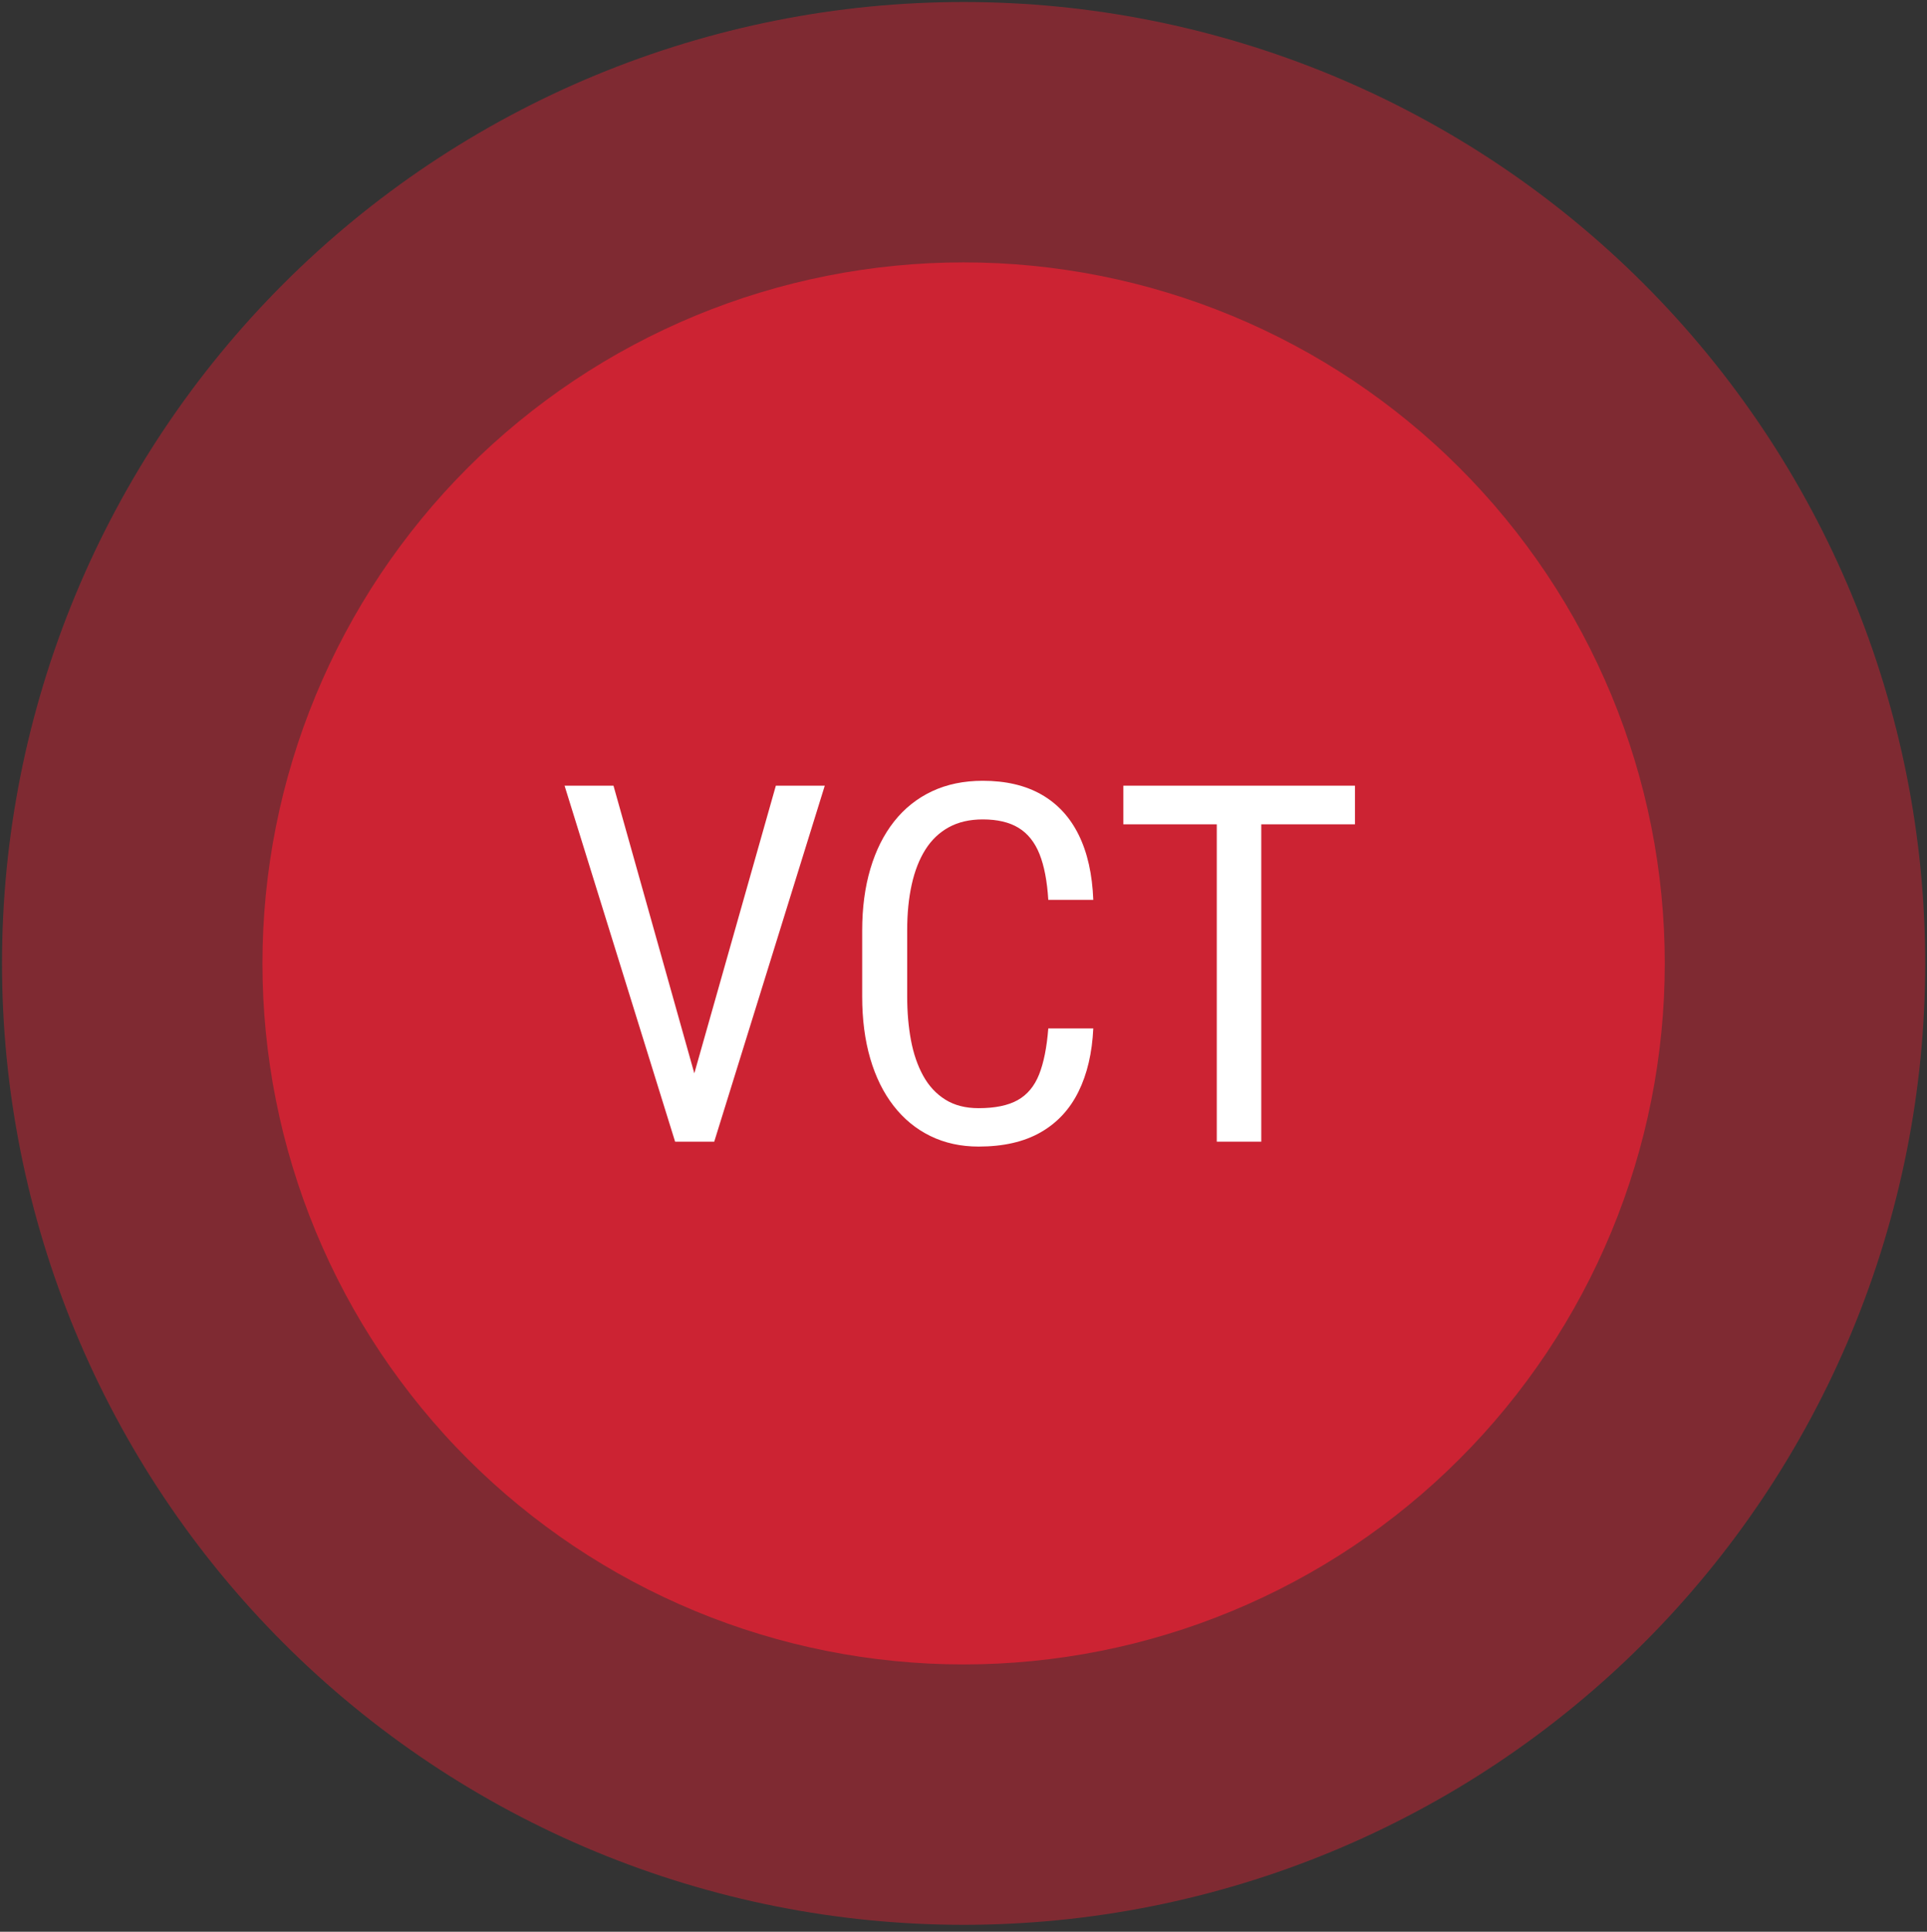 <?xml version="1.0" encoding="UTF-8" standalone="no"?>
<svg
   width="360.96pt"
   height="361.92pt"
   viewBox="0 0 360.96 361.92"
   version="1.1"
   id="svg36"
   xmlns:xlink="http://www.w3.org/1999/xlink"
   xmlns="http://www.w3.org/2000/svg"
   xmlns:svg="http://www.w3.org/2000/svg">
  <rect x="0" y="0" width="360.96" height="361.92" fill="#333333" stroke="none"/>
  <defs
     id="defs16">
    <g
       id="g11">
      <g
         id="glyph-0-0">
        <path
           d="M 25.516 -10.125 L 41.547 -66.695 L 50.711 -66.695 L 30.004 0 L 23.547 0 Z M 11.133 -66.695 L 27.027 -10.125 L 29.133 0 L 22.676 0 L 1.969 -66.695 Z M 11.133 -66.695 "
           id="path2" />
      </g>
      <g
         id="glyph-0-1">
        <path
           d="M 40.586 -21.211 L 49.016 -21.211 C 48.801 -16.629 47.879 -12.68 46.242 -9.367 C 44.609 -6.055 42.242 -3.512 39.145 -1.742 C 36.043 0.031 32.172 0.918 27.531 0.918 C 24.203 0.918 21.195 0.258 18.508 -1.055 C 15.82 -2.367 13.52 -4.254 11.613 -6.711 C 9.703 -9.168 8.246 -12.125 7.238 -15.574 C 6.23 -19.027 5.727 -22.902 5.727 -27.211 L 5.727 -39.531 C 5.727 -43.809 6.238 -47.672 7.262 -51.121 C 8.285 -54.574 9.766 -57.527 11.703 -59.984 C 13.645 -62.445 16.012 -64.328 18.805 -65.645 C 21.598 -66.957 24.766 -67.613 28.309 -67.613 C 32.645 -67.613 36.316 -66.75 39.328 -65.023 C 42.336 -63.301 44.656 -60.781 46.289 -57.465 C 47.922 -54.152 48.832 -50.098 49.016 -45.305 L 40.586 -45.305 C 40.371 -48.816 39.824 -51.68 38.938 -53.895 C 38.051 -56.105 36.746 -57.742 35.02 -58.793 C 33.293 -59.848 31.059 -60.375 28.309 -60.375 C 25.867 -60.375 23.75 -59.887 21.965 -58.91 C 20.18 -57.934 18.711 -56.535 17.566 -54.719 C 16.422 -52.902 15.566 -50.719 15.004 -48.168 C 14.438 -45.617 14.156 -42.77 14.156 -39.625 L 14.156 -27.211 C 14.156 -24.277 14.391 -21.547 14.863 -19.012 C 15.34 -16.477 16.102 -14.254 17.156 -12.344 C 18.207 -10.438 19.59 -8.949 21.301 -7.879 C 23.012 -6.809 25.086 -6.277 27.531 -6.277 C 30.613 -6.277 33.059 -6.781 34.859 -7.789 C 36.66 -8.797 37.996 -10.398 38.867 -12.598 C 39.738 -14.797 40.312 -17.668 40.586 -21.211 Z M 40.586 -21.211 "
           id="path5" />
      </g>
      <g
         id="glyph-0-2">
        <path
           d="M 28.629 -66.695 L 28.629 0 L 20.293 0 L 20.293 -66.695 Z M 46.176 -66.695 L 46.176 -59.457 L 2.793 -59.457 L 2.793 -66.695 Z M 46.176 -66.695 "
           id="path8" />
      </g>
    </g>
    <clipPath
       id="clip-0">
      <path
         clip-rule="nonzero"
         d="M 0 0 L 360.961 0 L 360.961 361 L 0 361 Z M 0 0 "
         id="path13" />
    </clipPath>
  </defs>
  <g
     clip-path="url(#clip-0)"
     id="g20">
    <path
       fill-rule="nonzero"
       fill="#cc2333"
       fill-opacity="0.502"
       d="m 360.625,180.5 c 0,2.949 -0.074,5.895 -0.219,8.84 -0.145,2.941 -0.359,5.883 -0.648,8.816 -0.289,2.934 -0.648,5.859 -1.082,8.773 -0.434,2.914 -0.938,5.82 -1.512,8.711 -0.574,2.891 -1.223,5.766 -1.938,8.625 -0.715,2.859 -1.504,5.699 -2.359,8.523 -0.855,2.82 -1.777,5.617 -2.773,8.395 -0.992,2.773 -2.051,5.523 -3.18,8.246 -1.129,2.723 -2.324,5.418 -3.582,8.082 -1.262,2.668 -2.586,5.297 -3.977,7.898 -1.391,2.602 -2.844,5.164 -4.355,7.691 -1.516,2.531 -3.094,5.02 -4.73,7.469 -1.641,2.453 -3.336,4.863 -5.094,7.23 -1.754,2.367 -3.566,4.691 -5.438,6.969 -1.871,2.277 -3.797,4.512 -5.773,6.695 -1.98,2.184 -4.012,4.316 -6.098,6.402 -2.086,2.086 -4.219,4.117 -6.402,6.098 -2.184,1.977 -4.418,3.902 -6.695,5.773 -2.277,1.871 -4.602,3.684 -6.969,5.438 -2.367,1.758 -4.777,3.453 -7.23,5.094 -2.449,1.637 -4.938,3.215 -7.469,4.73 -2.527,1.512 -5.09,2.965 -7.691,4.355 -2.602,1.391 -5.23,2.715 -7.898,3.977 -2.664,1.258 -5.359,2.453 -8.082,3.582 -2.723,1.129 -5.473,2.188 -8.246,3.18 -2.777,0.996 -5.574,1.918 -8.395,2.773 -2.824,0.855 -5.664,1.645 -8.523,2.359 -2.859,0.715 -5.734,1.363 -8.625,1.938 -2.891,0.574 -5.797,1.078 -8.711,1.512 -2.914,0.434 -5.84,0.793 -8.773,1.082 -2.934,0.289 -5.875,0.504 -8.816,0.648 -2.945,0.145 -5.891,0.219 -8.84,0.219 -2.949,0 -5.895,-0.074 -8.84,-0.219 -2.941,-0.145 -5.883,-0.359 -8.816,-0.648 -2.934,-0.289 -5.859,-0.648 -8.773,-1.082 -2.918,-0.434 -5.82,-0.938 -8.711,-1.512 -2.891,-0.574 -5.766,-1.223 -8.625,-1.938 -2.859,-0.715 -5.699,-1.504 -8.523,-2.359 -2.82,-0.855 -5.617,-1.777 -8.395,-2.773 -2.773,-0.992 -5.523,-2.051 -8.246,-3.18 -2.723,-1.129 -5.418,-2.324 -8.082,-3.582 -2.668,-1.262 -5.297,-2.586 -7.898,-3.977 -2.602,-1.391 -5.164,-2.844 -7.691,-4.355 -2.531,-1.516 -5.02,-3.094 -7.469,-4.73 -2.453,-1.641 -4.863,-3.336 -7.23,-5.094 -2.367,-1.754 -4.691,-3.566 -6.969,-5.438 -2.277,-1.871 -4.512,-3.797 -6.695,-5.773 -2.184,-1.98 -4.316,-4.012 -6.402,-6.098 -2.086,-2.086 -4.117,-4.219 -6.098,-6.402 -1.977,-2.184 -3.902,-4.418 -5.773,-6.695 -1.871,-2.277 -3.684,-4.602 -5.438,-6.969 -1.758,-2.367 -3.453,-4.777 -5.094,-7.23 -1.637,-2.449 -3.215,-4.938 -4.73,-7.469 -1.512,-2.527 -2.965,-5.09 -4.355,-7.691 -1.391,-2.602 -2.715,-5.23 -3.977,-7.898 -1.258,-2.664 -2.453,-5.359 -3.582,-8.082 -1.129,-2.723 -2.188,-5.473 -3.18,-8.246 -0.996,-2.777 -1.918,-5.574 -2.773,-8.395 -0.855,-2.824 -1.645,-5.664 -2.359,-8.523 -0.715,-2.859 -1.363,-5.734 -1.938,-8.625 C 3.262,212.75 2.758,209.844 2.324,206.93 1.891,204.016 1.531,201.09 1.242,198.156 0.953,195.223 0.738,192.281 0.594,189.34 0.449,186.395 0.375,183.449 0.375,180.5 c 0,-2.949 0.074,-5.895 0.219,-8.84 0.145,-2.941 0.359,-5.883 0.648,-8.816 0.289,-2.934 0.648,-5.859 1.082,-8.773 0.434,-2.918 0.938,-5.82 1.512,-8.711 0.574,-2.891 1.223,-5.766 1.938,-8.625 0.715,-2.859 1.504,-5.699 2.359,-8.523 0.855,-2.82 1.777,-5.617 2.773,-8.395 0.992,-2.773 2.051,-5.523 3.18,-8.246 1.129,-2.723 2.324,-5.418 3.582,-8.082 1.262,-2.668 2.586,-5.297 3.977,-7.898 1.391,-2.602 2.844,-5.164 4.355,-7.691 1.516,-2.531 3.094,-5.02 4.73,-7.469 1.641,-2.453 3.336,-4.863 5.094,-7.23 1.754,-2.367 3.566,-4.691 5.438,-6.969 1.871,-2.277 3.797,-4.512 5.773,-6.695 1.98,-2.184 4.012,-4.316 6.098,-6.402 2.086,-2.086 4.219,-4.117 6.402,-6.098 2.184,-1.977 4.418,-3.902 6.695,-5.773 2.277,-1.871 4.602,-3.684 6.969,-5.438 2.367,-1.758 4.777,-3.453 7.23,-5.094 2.449,-1.637 4.938,-3.215 7.469,-4.73 2.527,-1.512 5.09,-2.965 7.691,-4.355 2.602,-1.391 5.23,-2.715 7.898,-3.977 2.664,-1.258 5.359,-2.453 8.082,-3.582 2.723,-1.129 5.473,-2.188 8.246,-3.18 2.777,-0.996 5.574,-1.918 8.395,-2.773 2.824,-0.855 5.664,-1.645 8.523,-2.359 2.859,-0.715 5.734,-1.363 8.625,-1.938 2.891,-0.574 5.793,-1.078 8.711,-1.512 2.914,-0.434 5.84,-0.793 8.773,-1.082 2.934,-0.289 5.875,-0.504 8.816,-0.648 C 174.605,0.449 177.551,0.375 180.5,0.375 c 2.949,0 5.895,0.074 8.84,0.219 2.941,0.145 5.883,0.359 8.816,0.648 2.934,0.289 5.859,0.648 8.773,1.082 2.914,0.434 5.82,0.938 8.711,1.512 2.891,0.574 5.766,1.223 8.625,1.938 2.859,0.715 5.699,1.504 8.523,2.359 2.82,0.855 5.617,1.777 8.395,2.773 2.773,0.992 5.523,2.051 8.246,3.18 2.723,1.129 5.418,2.324 8.082,3.582 2.668,1.262 5.297,2.586 7.898,3.977 2.602,1.391 5.164,2.844 7.691,4.355 2.531,1.516 5.02,3.094 7.469,4.73 2.453,1.641 4.863,3.336 7.23,5.094 2.367,1.754 4.691,3.566 6.969,5.438 2.277,1.871 4.512,3.797 6.695,5.773 2.184,1.98 4.316,4.012 6.402,6.098 2.086,2.086 4.117,4.219 6.098,6.402 1.977,2.184 3.902,4.418 5.773,6.695 1.871,2.277 3.684,4.602 5.438,6.969 1.758,2.367 3.453,4.777 5.094,7.23 1.637,2.449 3.215,4.938 4.73,7.469 1.512,2.527 2.965,5.09 4.355,7.691 1.391,2.602 2.715,5.23 3.977,7.898 1.258,2.664 2.453,5.359 3.582,8.082 1.129,2.723 2.188,5.473 3.18,8.246 0.996,2.777 1.918,5.574 2.773,8.395 0.855,2.824 1.645,5.664 2.359,8.523 0.715,2.859 1.363,5.734 1.938,8.625 0.574,2.891 1.078,5.793 1.512,8.711 0.434,2.914 0.793,5.84 1.082,8.773 0.289,2.934 0.504,5.875 0.648,8.816 0.145,2.945 0.219,5.891 0.219,8.84 z m 0,0"
       id="path18" />
  </g>
  <path
     fill-rule="nonzero"
     fill="rgb(79.999%, 13.73%, 20%)"
     fill-opacity="1"
     d="M 311.84 180.5 C 311.84 182.648 311.789 184.797 311.684 186.945 C 311.578 189.09 311.418 191.234 311.207 193.375 C 310.996 195.512 310.734 197.645 310.418 199.773 C 310.105 201.898 309.738 204.016 309.316 206.125 C 308.898 208.23 308.426 210.328 307.906 212.414 C 307.383 214.5 306.809 216.57 306.184 218.625 C 305.562 220.684 304.887 222.723 304.164 224.746 C 303.438 226.77 302.664 228.777 301.844 230.762 C 301.02 232.746 300.148 234.711 299.23 236.656 C 298.312 238.598 297.344 240.52 296.332 242.414 C 295.32 244.309 294.262 246.18 293.156 248.023 C 292.051 249.867 290.898 251.684 289.707 253.469 C 288.512 255.258 287.273 257.012 285.992 258.738 C 284.715 260.465 283.391 262.16 282.027 263.82 C 280.664 265.484 279.262 267.109 277.816 268.703 C 276.375 270.297 274.891 271.852 273.371 273.371 C 271.852 274.891 270.297 276.375 268.703 277.816 C 267.109 279.262 265.484 280.664 263.82 282.027 C 262.16 283.391 260.465 284.715 258.738 285.992 C 257.012 287.273 255.258 288.512 253.469 289.707 C 251.684 290.898 249.867 292.051 248.023 293.156 C 246.18 294.262 244.309 295.32 242.414 296.332 C 240.52 297.344 238.598 298.312 236.656 299.23 C 234.711 300.148 232.746 301.02 230.762 301.844 C 228.777 302.664 226.77 303.438 224.746 304.164 C 222.723 304.887 220.684 305.562 218.625 306.184 C 216.57 306.809 214.5 307.383 212.414 307.906 C 210.328 308.426 208.23 308.898 206.125 309.316 C 204.016 309.738 201.898 310.105 199.773 310.418 C 197.645 310.734 195.512 310.996 193.375 311.207 C 191.234 311.418 189.09 311.578 186.945 311.684 C 184.797 311.789 182.648 311.84 180.5 311.84 C 178.352 311.84 176.203 311.789 174.055 311.684 C 171.91 311.578 169.766 311.418 167.625 311.207 C 165.488 310.996 163.355 310.734 161.227 310.418 C 159.102 310.105 156.984 309.738 154.875 309.316 C 152.77 308.898 150.672 308.426 148.586 307.906 C 146.5 307.383 144.43 306.809 142.375 306.184 C 140.316 305.562 138.277 304.887 136.254 304.164 C 134.23 303.438 132.223 302.664 130.238 301.844 C 128.254 301.02 126.289 300.148 124.344 299.23 C 122.402 298.312 120.48 297.344 118.586 296.332 C 116.691 295.32 114.82 294.262 112.977 293.156 C 111.133 292.051 109.316 290.898 107.531 289.707 C 105.742 288.512 103.988 287.273 102.262 285.992 C 100.535 284.715 98.84 283.391 97.18 282.027 C 95.516 280.664 93.891 279.262 92.297 277.816 C 90.703 276.375 89.148 274.891 87.629 273.371 C 86.109 271.852 84.625 270.297 83.184 268.703 C 81.738 267.109 80.336 265.484 78.973 263.82 C 77.609 262.16 76.285 260.465 75.008 258.738 C 73.727 257.012 72.488 255.258 71.293 253.469 C 70.102 251.684 68.949 249.867 67.844 248.023 C 66.738 246.18 65.68 244.309 64.668 242.414 C 63.656 240.52 62.688 238.598 61.77 236.656 C 60.852 234.711 59.98 232.746 59.156 230.762 C 58.336 228.777 57.562 226.77 56.836 224.746 C 56.113 222.723 55.438 220.684 54.816 218.625 C 54.191 216.57 53.617 214.5 53.094 212.414 C 52.574 210.328 52.102 208.23 51.684 206.125 C 51.262 204.016 50.895 201.898 50.582 199.773 C 50.266 197.645 50.004 195.512 49.793 193.375 C 49.582 191.234 49.422 189.09 49.316 186.945 C 49.211 184.797 49.16 182.648 49.16 180.5 C 49.16 178.352 49.211 176.203 49.316 174.055 C 49.422 171.91 49.582 169.766 49.793 167.625 C 50.004 165.488 50.266 163.355 50.582 161.227 C 50.895 159.102 51.262 156.984 51.684 154.875 C 52.102 152.77 52.574 150.672 53.094 148.586 C 53.617 146.5 54.191 144.43 54.816 142.375 C 55.438 140.316 56.113 138.277 56.836 136.254 C 57.562 134.23 58.336 132.223 59.156 130.238 C 59.98 128.254 60.852 126.289 61.77 124.344 C 62.688 122.402 63.656 120.48 64.668 118.586 C 65.68 116.691 66.738 114.82 67.844 112.977 C 68.949 111.133 70.102 109.316 71.293 107.531 C 72.488 105.742 73.727 103.988 75.008 102.262 C 76.285 100.535 77.609 98.84 78.973 97.18 C 80.336 95.516 81.738 93.891 83.184 92.297 C 84.625 90.703 86.109 89.148 87.629 87.629 C 89.148 86.109 90.703 84.625 92.297 83.184 C 93.891 81.738 95.516 80.336 97.18 78.973 C 98.84 77.609 100.535 76.285 102.262 75.008 C 103.988 73.727 105.742 72.488 107.531 71.293 C 109.316 70.102 111.133 68.949 112.977 67.844 C 114.82 66.738 116.691 65.68 118.586 64.668 C 120.48 63.656 122.402 62.688 124.344 61.77 C 126.289 60.852 128.254 59.98 130.238 59.156 C 132.223 58.336 134.23 57.562 136.254 56.836 C 138.277 56.113 140.316 55.438 142.375 54.816 C 144.43 54.191 146.5 53.617 148.586 53.094 C 150.672 52.574 152.77 52.102 154.875 51.684 C 156.984 51.262 159.102 50.895 161.227 50.582 C 163.355 50.266 165.488 50.004 167.625 49.793 C 169.766 49.582 171.91 49.422 174.055 49.316 C 176.203 49.211 178.352 49.16 180.5 49.16 C 182.648 49.16 184.797 49.211 186.945 49.316 C 189.09 49.422 191.234 49.582 193.375 49.793 C 195.512 50.004 197.645 50.266 199.773 50.582 C 201.898 50.895 204.016 51.262 206.125 51.684 C 208.23 52.102 210.328 52.574 212.414 53.094 C 214.5 53.617 216.57 54.191 218.625 54.816 C 220.684 55.438 222.723 56.113 224.746 56.836 C 226.77 57.562 228.777 58.336 230.762 59.156 C 232.746 59.98 234.711 60.852 236.656 61.77 C 238.598 62.688 240.52 63.656 242.414 64.668 C 244.309 65.68 246.18 66.738 248.023 67.844 C 249.867 68.949 251.684 70.102 253.469 71.293 C 255.258 72.488 257.012 73.727 258.738 75.008 C 260.465 76.285 262.16 77.609 263.82 78.973 C 265.484 80.336 267.109 81.738 268.703 83.184 C 270.297 84.625 271.852 86.109 273.371 87.629 C 274.891 89.148 276.375 90.703 277.816 92.297 C 279.262 93.891 280.664 95.516 282.027 97.18 C 283.391 98.84 284.715 100.535 285.992 102.262 C 287.273 103.988 288.512 105.742 289.707 107.531 C 290.898 109.316 292.051 111.133 293.156 112.977 C 294.262 114.82 295.32 116.691 296.332 118.586 C 297.344 120.48 298.312 122.402 299.23 124.344 C 300.148 126.289 301.02 128.254 301.844 130.238 C 302.664 132.223 303.438 134.23 304.164 136.254 C 304.887 138.277 305.562 140.316 306.184 142.375 C 306.809 144.43 307.383 146.5 307.906 148.586 C 308.426 150.672 308.898 152.77 309.316 154.875 C 309.738 156.984 310.105 159.102 310.418 161.227 C 310.734 163.355 310.996 165.488 311.207 167.625 C 311.418 169.766 311.578 171.91 311.684 174.055 C 311.789 176.203 311.84 178.352 311.84 180.5 Z M 311.84 180.5 "
     id="path22" />
  <g
     fill="#ffffff"
     fill-opacity="1"
     id="g26">
    <use
       xlink:href="#glyph-0-0"
       x="103.783"
       y="213.898"
       id="use24" />
  </g>
  <g
     fill="#ffffff"
     fill-opacity="1"
     id="g30">
    <use
       xlink:href="#glyph-0-1"
       x="155.775"
       y="213.898"
       id="use28" />
  </g>
  <g
     fill="#ffffff"
     fill-opacity="1"
     id="g34">
    <use
       xlink:href="#glyph-0-2"
       x="207.63"
       y="213.898"
       id="use32" />
  </g>
</svg>
